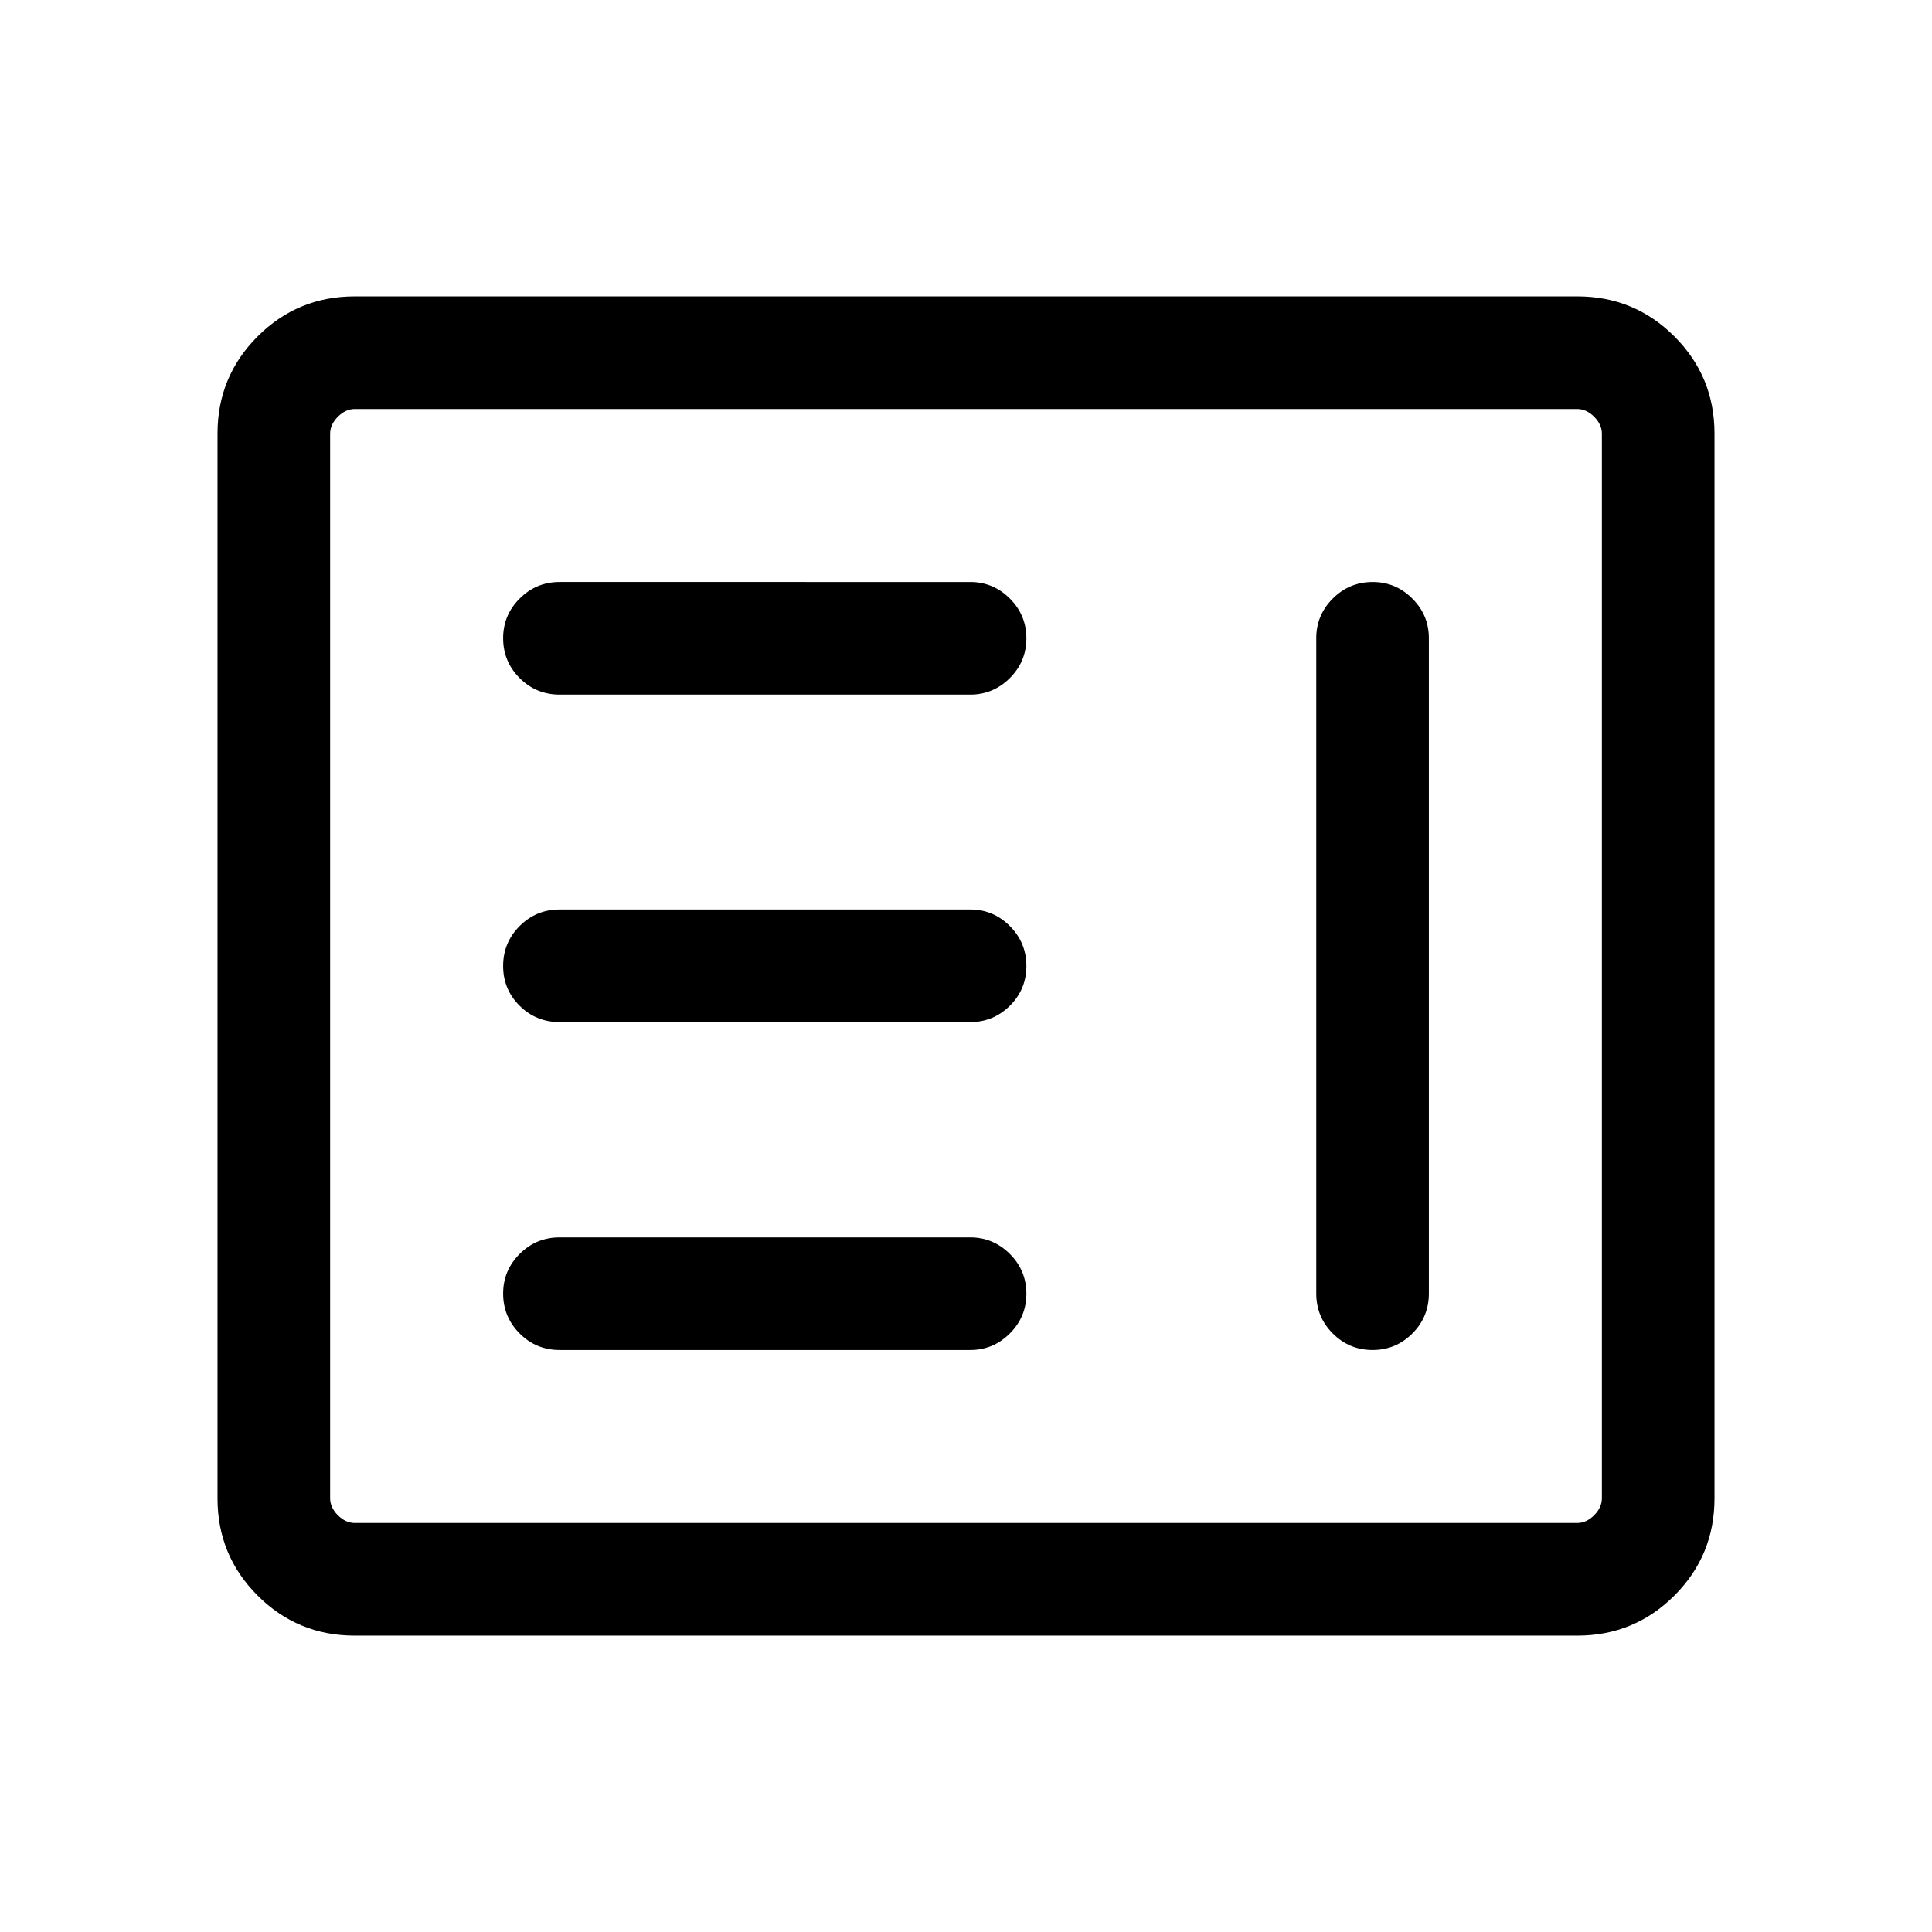 <svg xmlns="http://www.w3.org/2000/svg" height="24" viewBox="0 -960 960 960" width="24"><path d="M278.08-289.19h204.04q11.43 0 19.65-8.21 8.23-8.22 8.23-19.77 0-11.56-8.23-19.77-8.22-8.21-19.65-8.21H278.08q-11.66 0-19.87 8.22-8.21 8.23-8.21 19.66 0 11.65 8.21 19.87 8.21 8.21 19.87 8.21Zm404.04-381.62q-11.66 0-19.87 8.23-8.21 8.22-8.21 19.66v325.65q0 11.65 8.21 19.87 8.21 8.21 19.77 8.21 11.56 0 19.77-8.21 8.21-8.22 8.21-19.87v-325.65q0-11.44-8.23-19.66-8.22-8.23-19.65-8.23ZM278.08-452.12h204.04q11.43 0 19.65-8.11Q510-468.35 510-480t-8.23-19.86q-8.22-8.22-19.65-8.22H278.08q-11.66 0-19.87 8.22Q250-491.65 250-480q0 11.65 8.21 19.77 8.21 8.11 19.87 8.11Zm0-162.73h204.04q11.43 0 19.65-8.21 8.23-8.21 8.23-19.77 0-11.55-8.23-19.77-8.22-8.21-19.65-8.21H278.08q-11.66 0-19.87 8.23-8.21 8.22-8.21 19.66 0 11.65 8.21 19.86 8.21 8.21 19.87 8.21ZM176.26-147.27q-28.35 0-48.27-19.92-19.91-19.91-19.91-48.26v-529.1q0-28.35 19.91-48.26 19.92-19.92 48.27-19.92h607.48q28.35 0 48.27 19.92 19.91 19.91 19.91 48.26v529.1q0 28.35-19.91 48.26-19.92 19.92-48.27 19.92H176.26Zm.09-55.96h607.3q4.62 0 8.47-3.85 3.84-3.84 3.84-8.46v-528.92q0-4.62-3.84-8.46-3.85-3.85-8.47-3.85h-607.3q-4.62 0-8.47 3.85-3.84 3.84-3.84 8.46v528.92q0 4.62 3.84 8.46 3.85 3.85 8.47 3.85Zm-12.31 0v-553.54 553.54Z"/></svg>